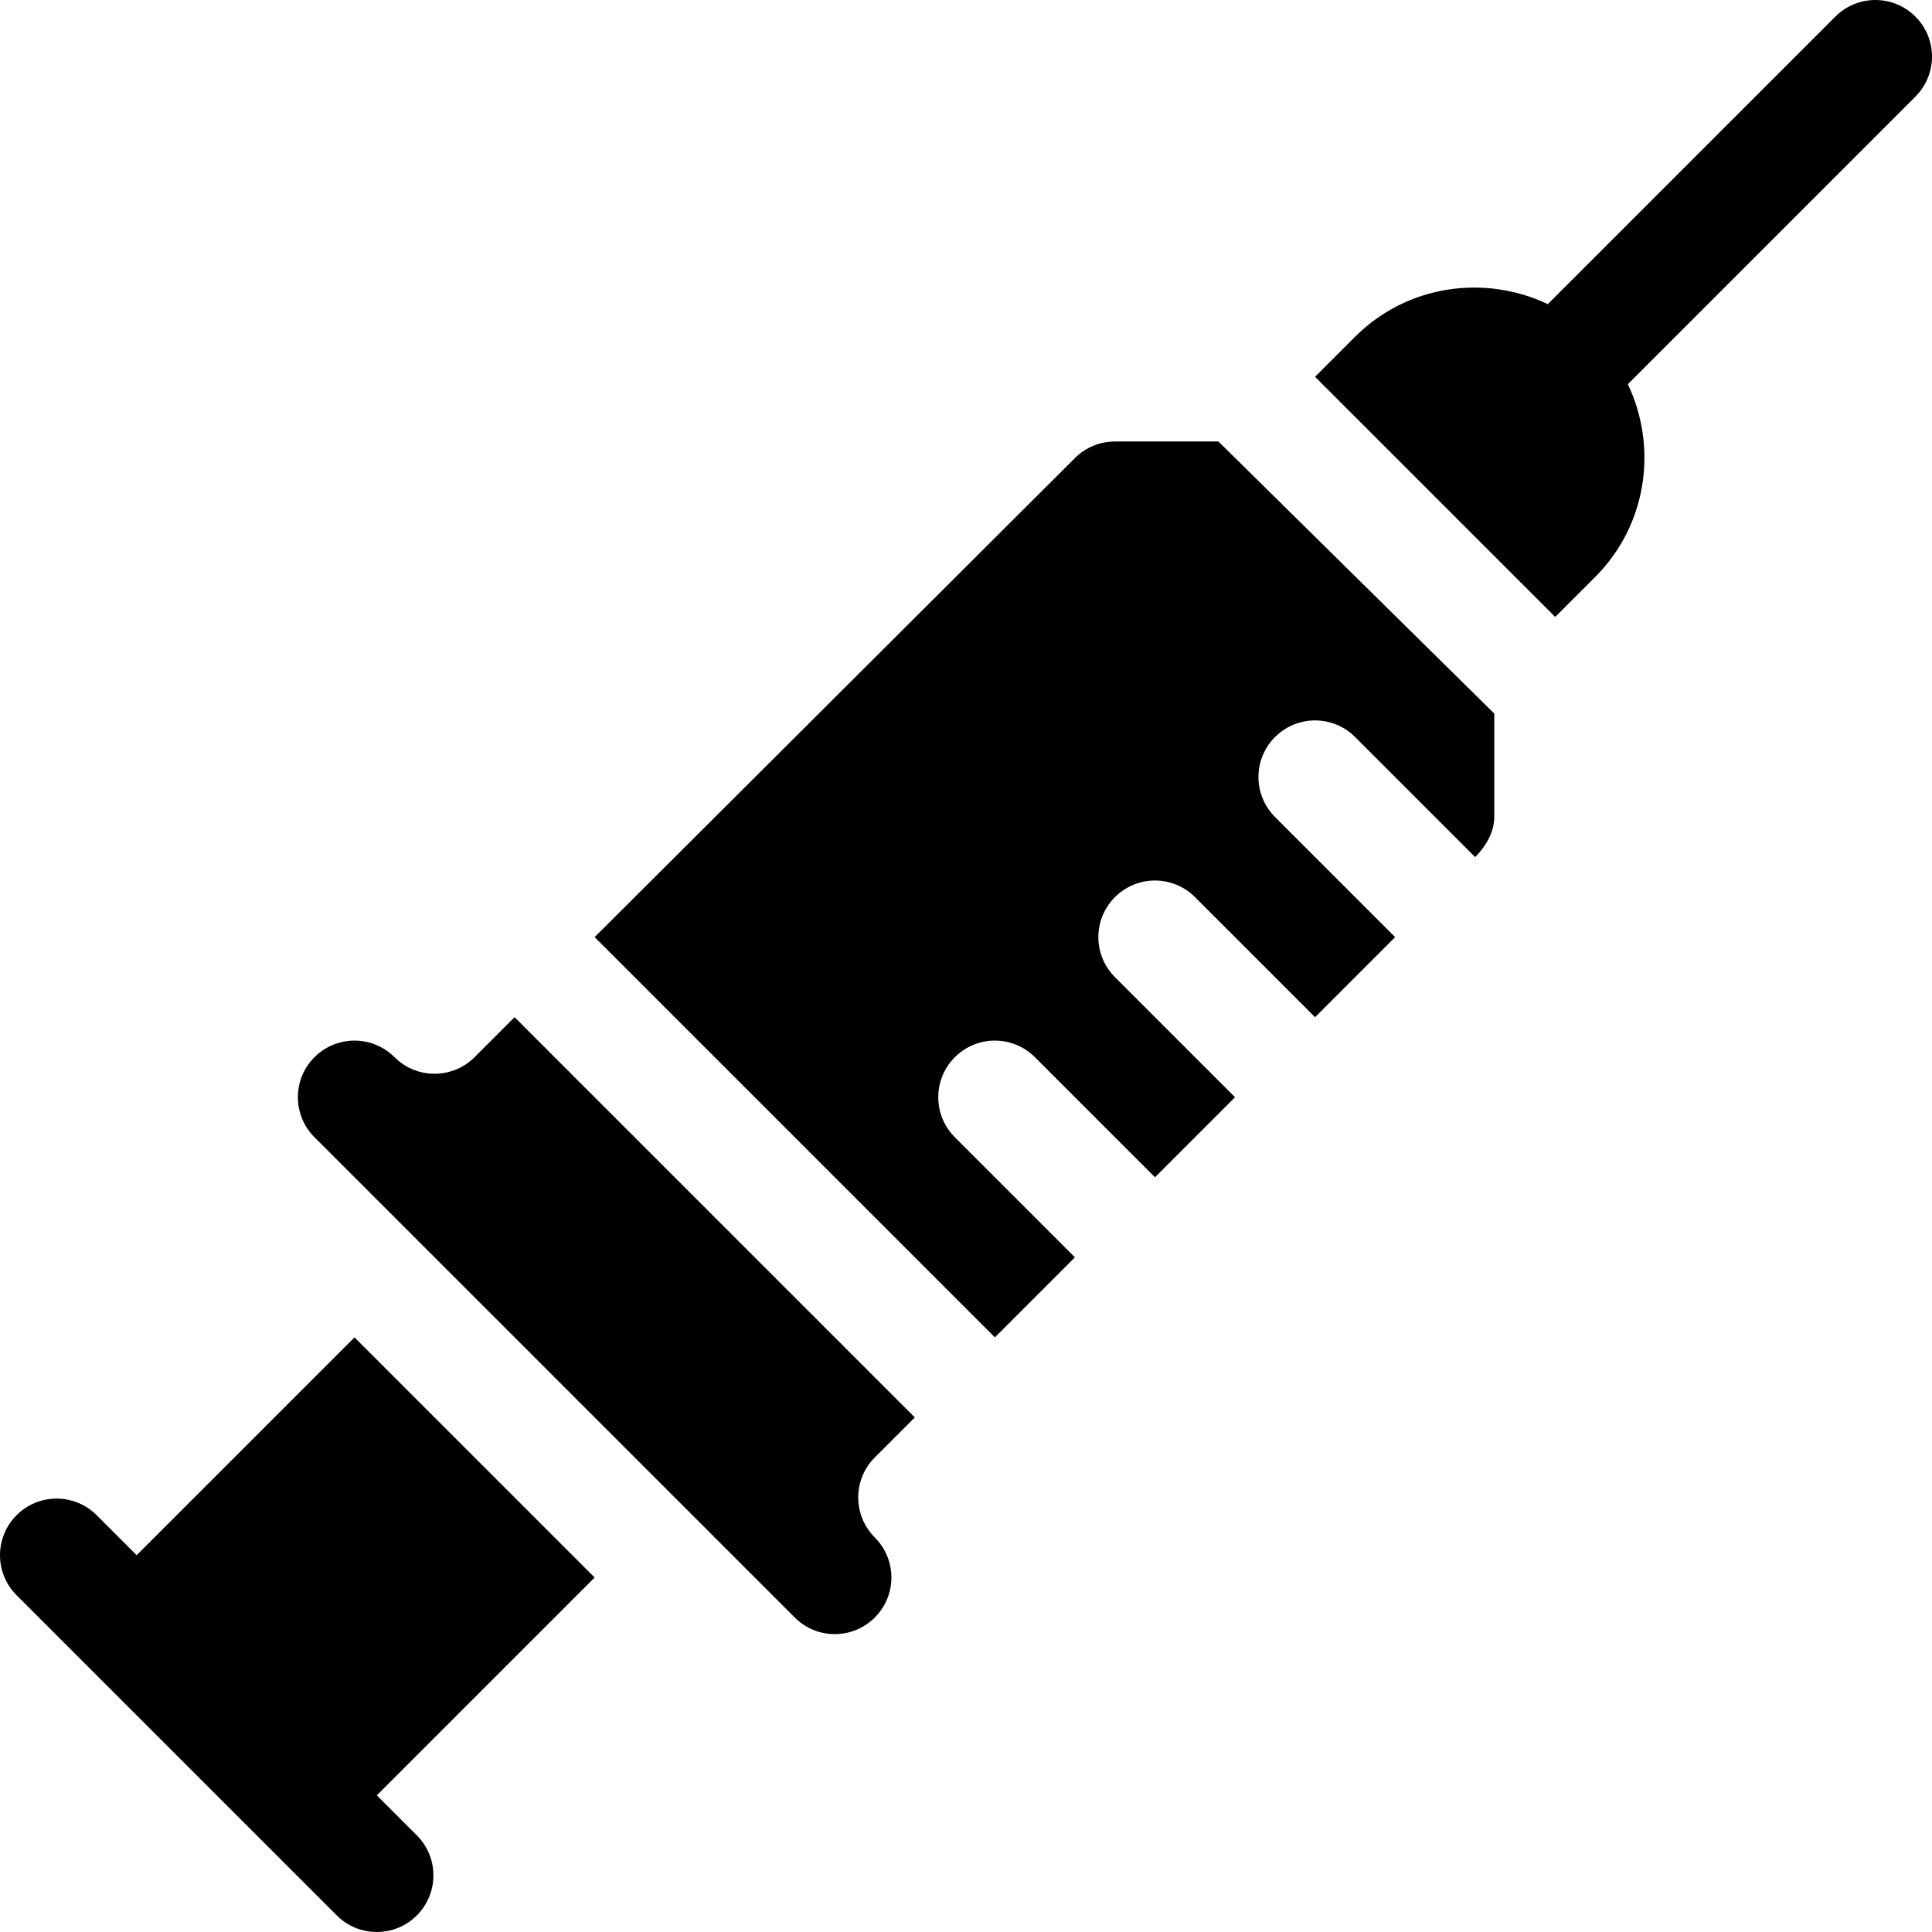 <svg id="Capa_1" enable-background="new 0 0 512.001 512.001" height="512" viewBox="0 0 512.001 512.001" width="512" xmlns="http://www.w3.org/2000/svg"><g><path d="m89.249 507.604c5.863 5.863 15.352 5.863 21.215 0 5.861-5.861 5.861-15.35 0-21.213l-10.607-10.605 57.729-57.731-63.638-63.638-57.73 57.729-10.605-10.607c-5.863-5.863-15.352-5.863-21.215 0-5.861 5.863-5.861 15.352 0 21.213z"/><path d="m359.111 195.316 31.82 31.82c2.818-2.818 5.069-6.628 5.069-10.607v-27.427l-73.1-72.1h-27.429c-3.977 0-7.789 1.575-10.605 4.393l-127.28 126.955 106.066 106.068 21.215-21.215-31.82-31.82c-5.863-5.861-5.863-15.35 0-21.213s15.35-5.863 21.213 0l31.82 31.82 21.213-21.213-31.82-31.82c-5.861-5.863-5.861-15.352 0-21.213 5.863-5.863 15.352-5.863 21.215 0l31.818 31.82 21.215-21.215-31.82-31.82c-5.863-5.861-5.863-15.35 0-21.213s15.347-5.863 21.21 0z"/><path d="m507.604 4.397c-5.863-5.863-15.352-5.863-21.215 0l-76.199 76.2c-16.712-7.925-37.269-5.156-51.079 8.654l-10.607 10.607 63.64 63.638 10.607-10.605c13.81-13.81 16.578-34.367 8.652-51.079l76.201-76.201c5.862-5.862 5.862-15.351 0-21.214z"/><path d="m242.438 375.629-106.065-106.066-10.607 10.605c-5.852 5.852-15.361 5.852-21.213 0-5.863-5.863-15.35-5.863-21.213 0s-5.863 15.352 0 21.213l127.278 127.28c5.863 5.863 15.352 5.863 21.215 0 5.861-5.863 5.861-15.352 0-21.213-5.854-5.854-5.854-15.363 0-21.215z"/></g></svg>